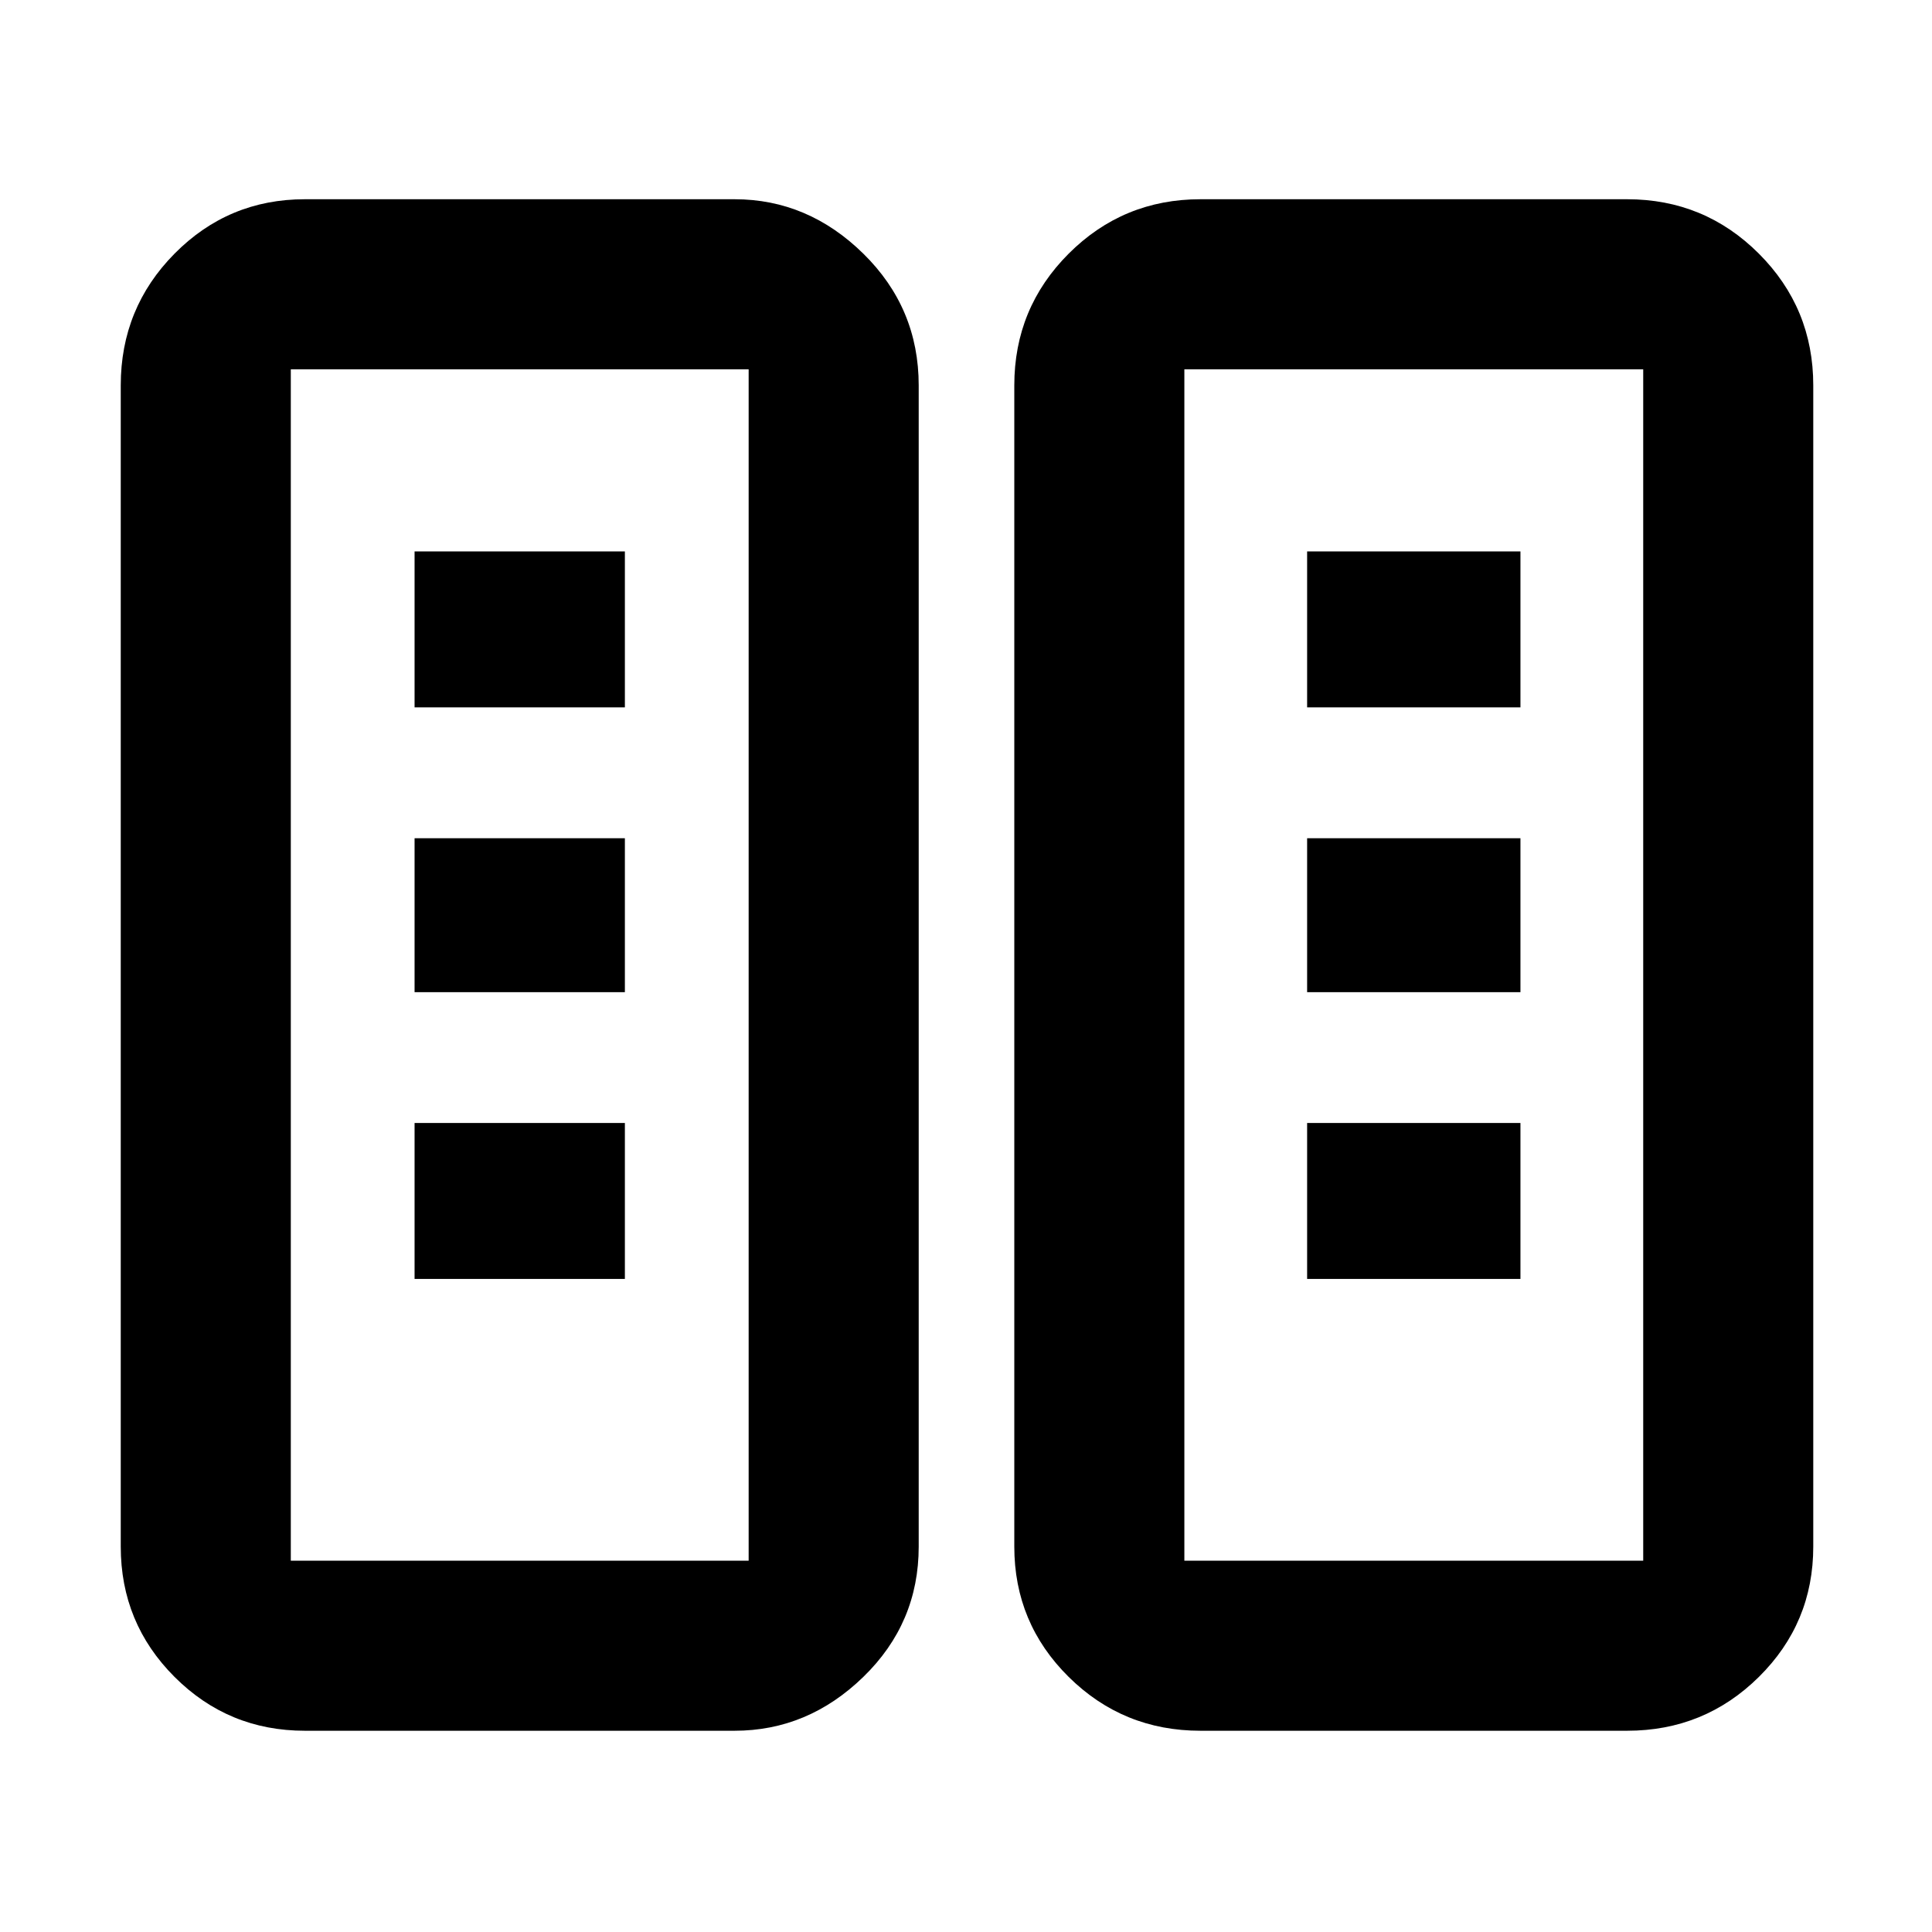 <svg xmlns="http://www.w3.org/2000/svg" height="48" viewBox="0 -960 960 960" width="48"><path d="M151.5-100q-38.02 0-64.76-26.74Q60-153.48 60-191.5v-577q0-38.43 26.74-65.47Q113.48-861 151.5-861H365q36.44 0 63.97 27.03 27.53 27.04 27.53 65.47v577q0 38.02-27.53 64.76Q401.44-100 365-100H151.5Zm445 0q-38.43 0-65.47-26.74Q504-153.48 504-191.5v-577q0-38.43 27.03-65.47Q558.07-861 596.5-861h212q38.43 0 65.47 27.03Q901-806.93 901-768.5v577q0 38.02-27.03 64.76Q846.93-100 808.5-100h-212Zm-452-84.5H372v-592H144.5v592Zm444 0h228v-592h-228v592ZM206-324.5h104.5V-402H206v77.5Zm443.5 0h106V-402h-106v77.5ZM206-467h104.5v-76.5H206v76.5Zm443.5 0h106v-76.5h-106v76.5ZM206-608.5h104.5V-686H206v77.5Zm443.5 0h106V-686h-106v77.5Zm-505 424H372 144.5Zm444 0h228-228Z"/></svg>